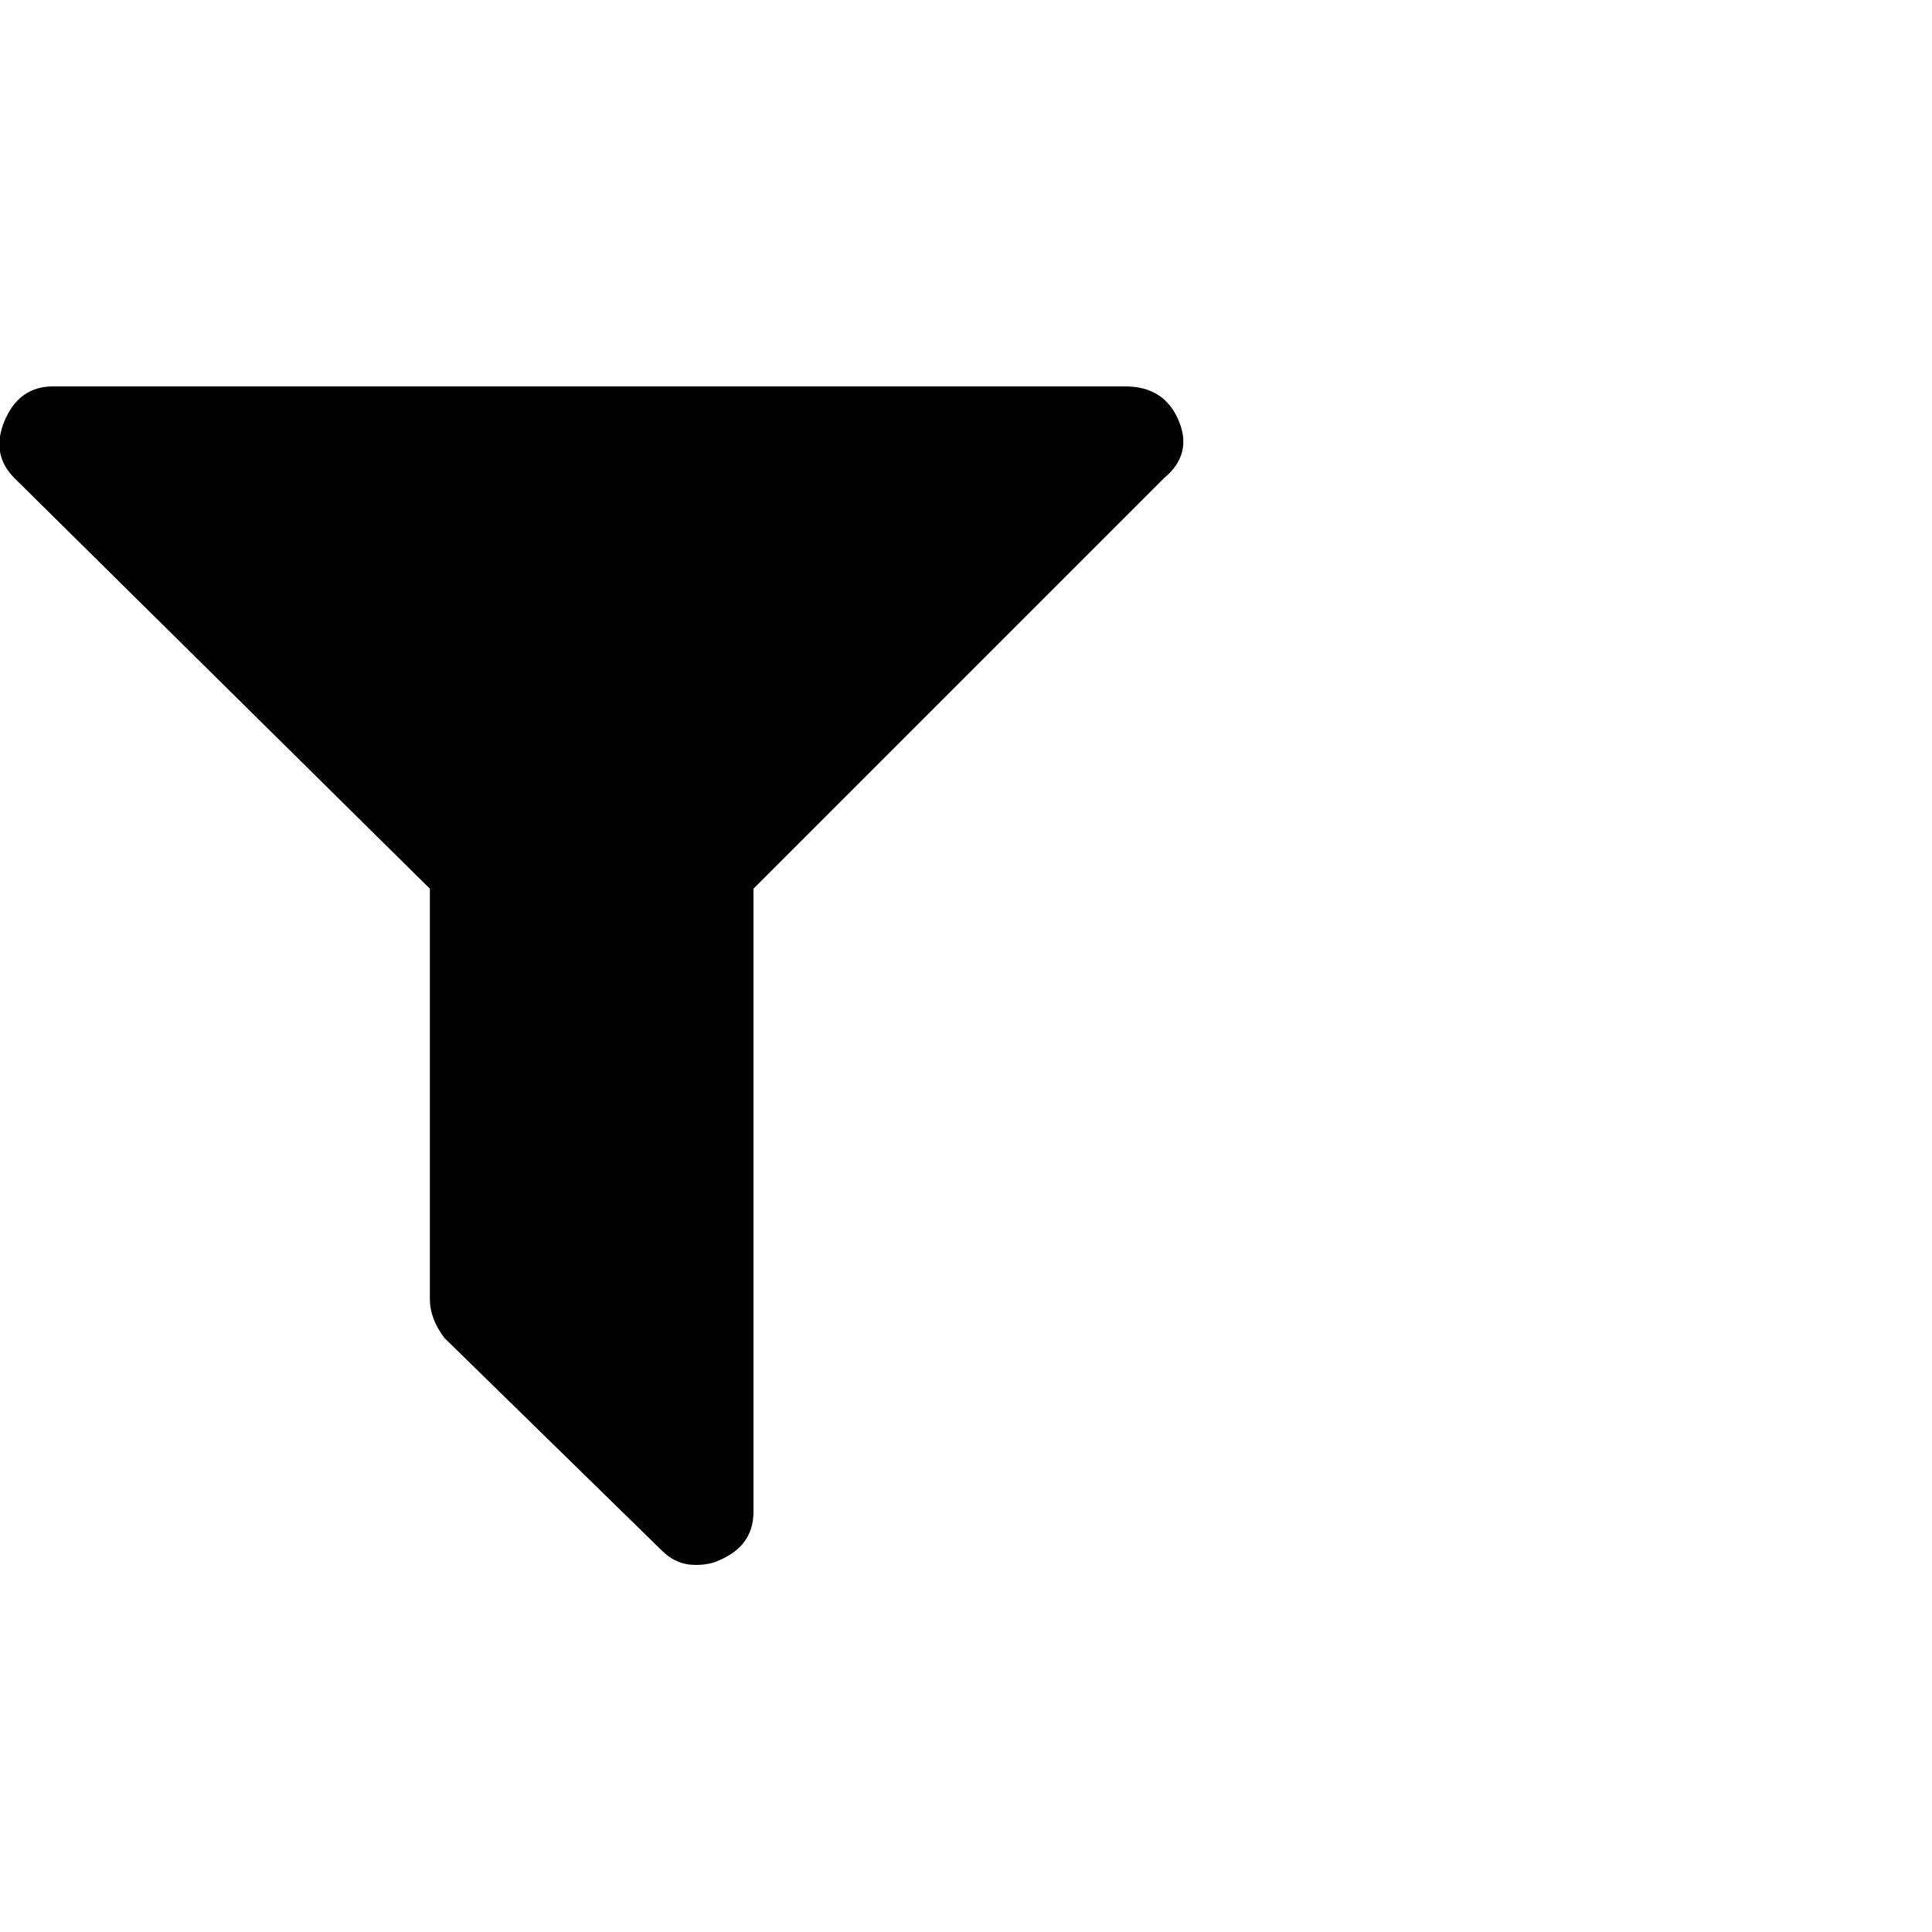 <?xml version="1.0"?><svg viewBox="0 0 40 40" xmlns="http://www.w3.org/2000/svg" height="40" width="40"><path d="m24.4 8.7q0.3 0.7-0.3 1.2l-8.5 8.5v12.9q0 0.7-0.7 1-0.2 0.1-0.5 0.1-0.4 0-0.7-0.3l-4.5-4.4q-0.3-0.4-0.3-0.8v-8.5l-8.6-8.5q-0.5-0.5-0.2-1.2 0.3-0.7 1-0.7h22.2q0.8 0 1.1 0.7z"></path></svg>